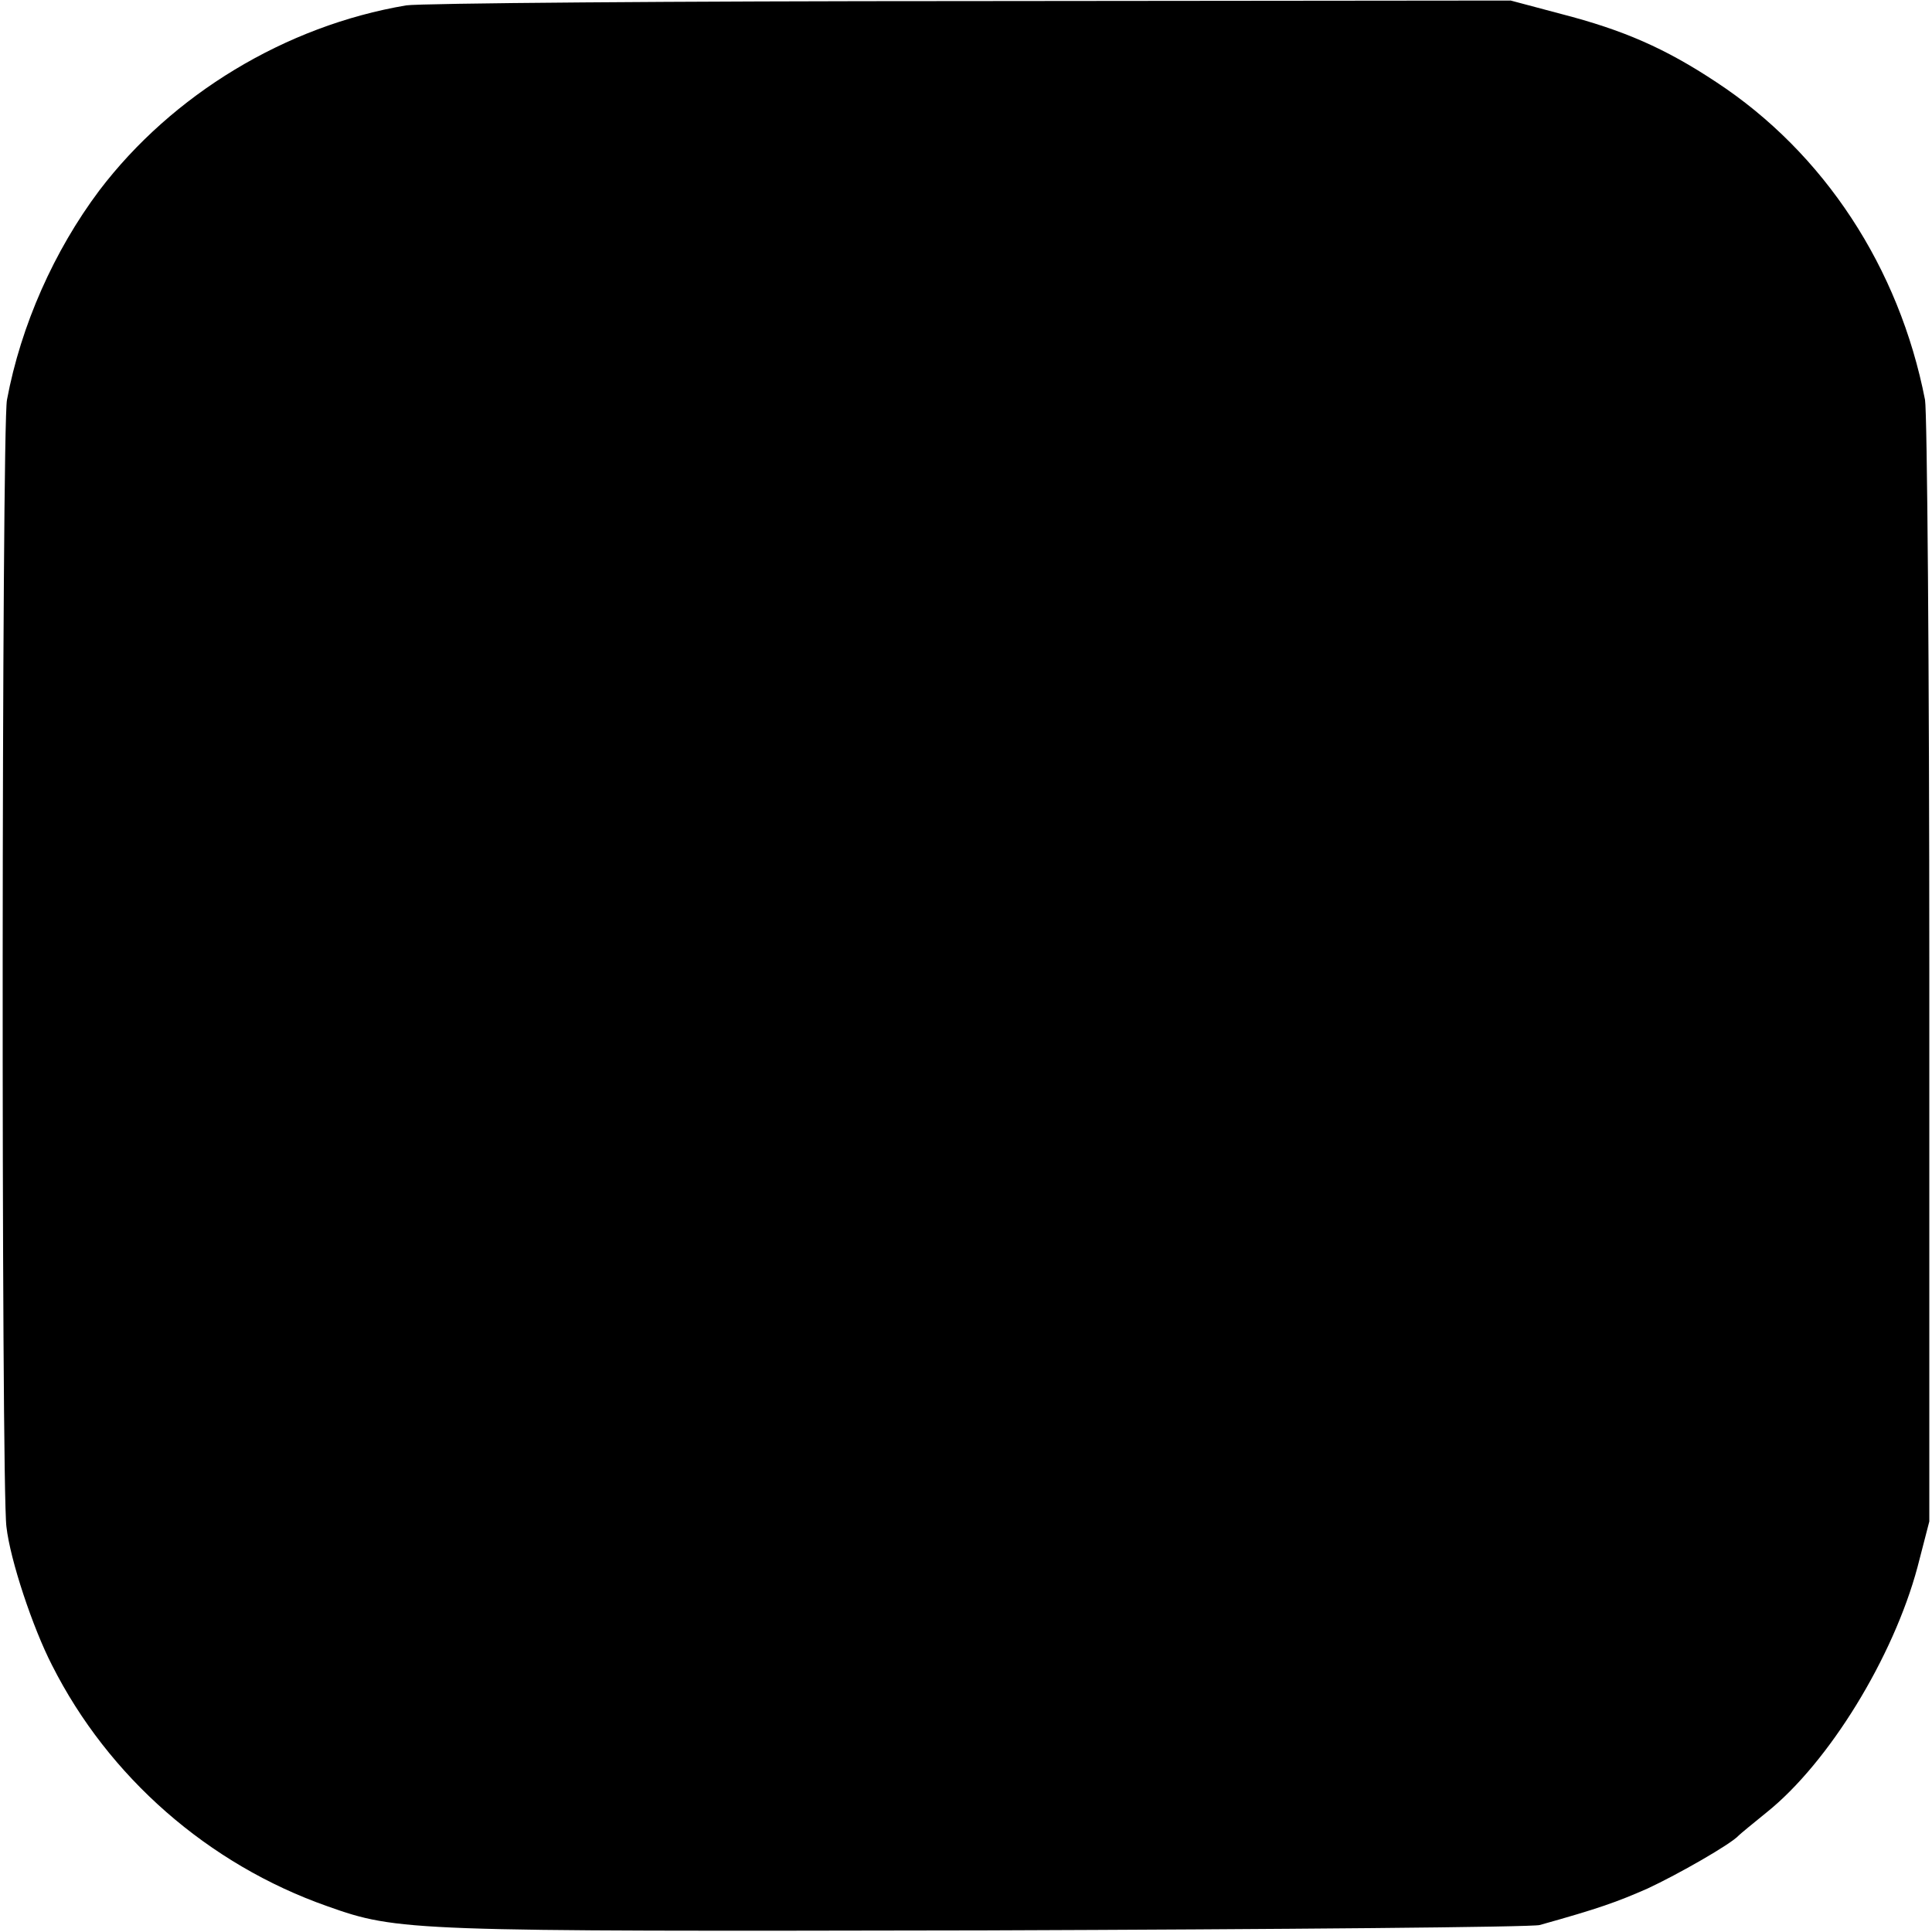<?xml version="1.0" standalone="no"?>
<!DOCTYPE svg PUBLIC "-//W3C//DTD SVG 20010904//EN"
 "http://www.w3.org/TR/2001/REC-SVG-20010904/DTD/svg10.dtd">
<svg version="1.0" xmlns="http://www.w3.org/2000/svg"
 width="360pt" height="360pt" viewBox="0 0 360 360"
 preserveAspectRatio="xMidYMid meet">
<g transform="translate(0,360) scale(0.1,-0.1)"
fill="#000000" stroke="none">
<path d="M757 3590 c-225 -38 -436 -166 -572 -345 -84 -112 -146 -251 -172
-390 -10 -48 -11 -2029 -1 -2100 7 -62 49 -188 85 -258 105 -208 291 -371 513
-449 132 -47 153 -47 1225 -45 556 2 1021 6 1034 10 111 31 144 43 201 68 56
26 156 83 170 99 3 3 26 22 52 43 116 93 236 289 281 457 l22 85 0 1025 c0
564 -4 1043 -8 1065 -48 246 -188 460 -389 592 -95 63 -173 97 -289 127 l-94
25 -1005 -1 c-553 0 -1027 -4 -1053 -8z"/>
</g>
</svg>
